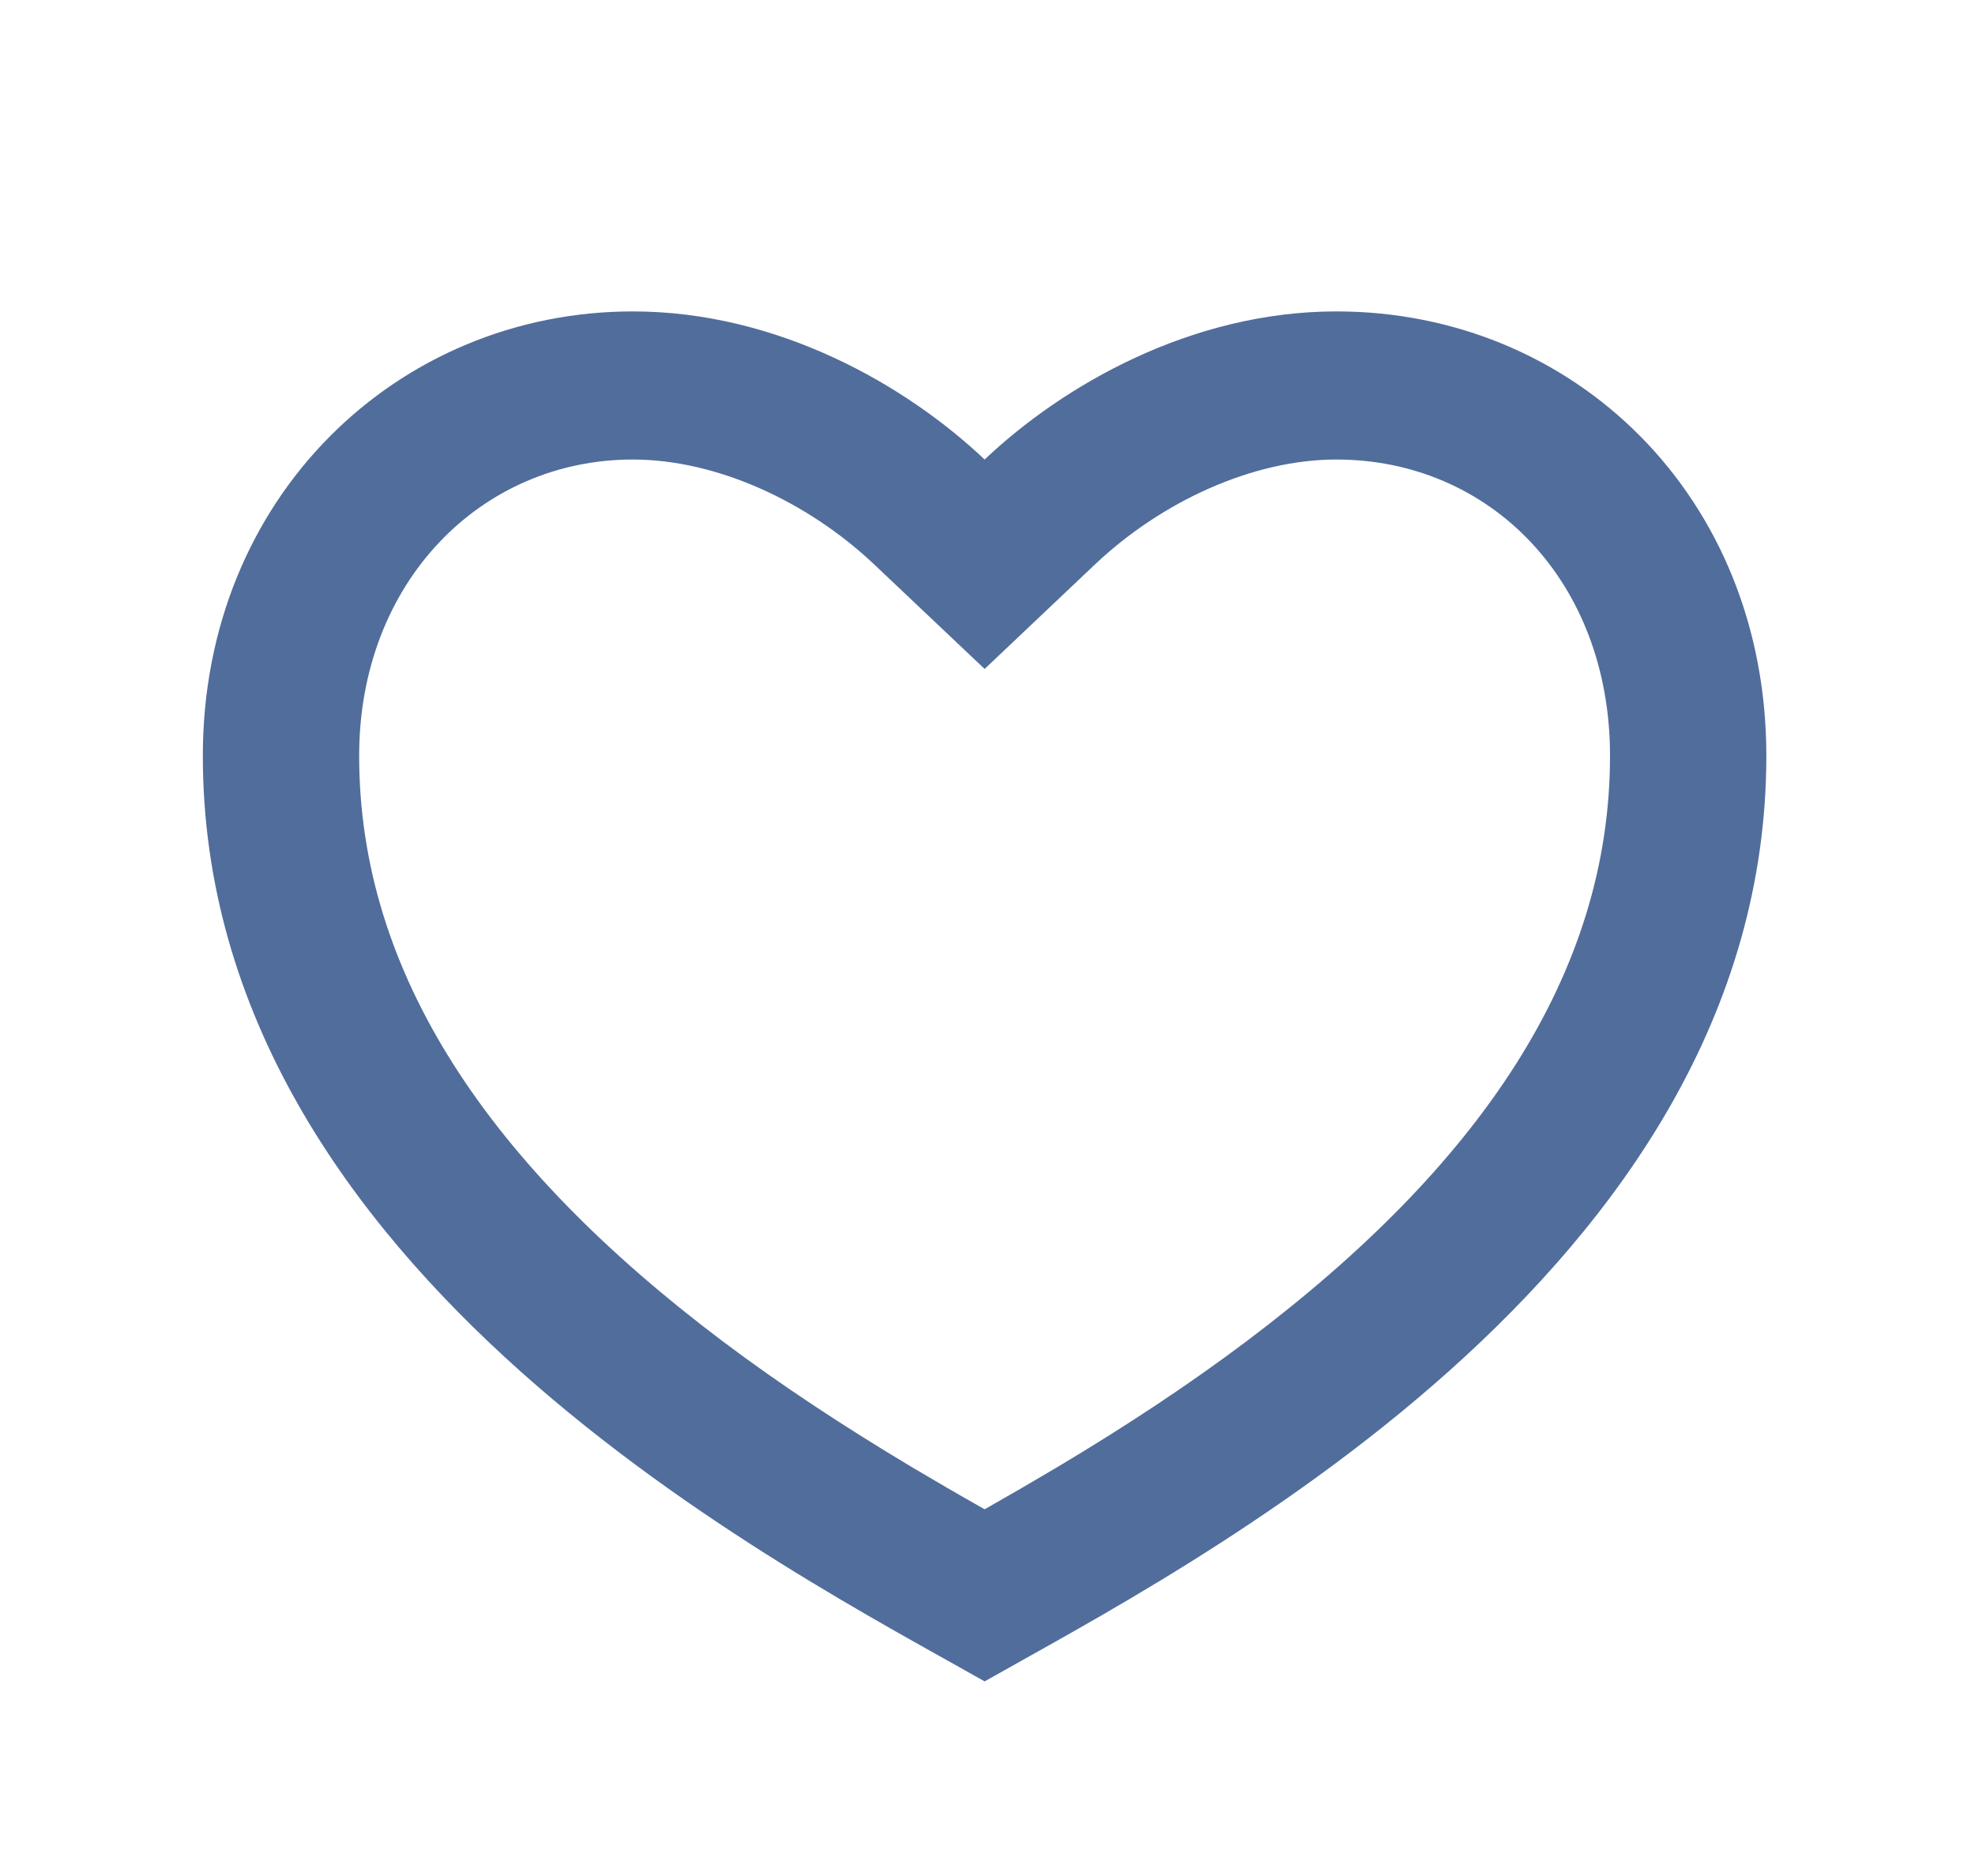<svg width="20" height="19" viewBox="0 0 20 19" fill="none" xmlns="http://www.w3.org/2000/svg">
<path d="M13.533 3.154C15.938 3.154 17.887 5.029 17.887 7.654C17.887 12.904 11.95 15.904 9.971 17.029C7.991 15.904 2.054 12.904 2.054 7.654C2.054 5.029 4.033 3.154 6.408 3.154C7.881 3.154 9.179 3.904 9.971 4.654C10.762 3.904 12.061 3.154 13.533 3.154ZM10.71 14.857C11.408 14.44 12.037 14.025 12.626 13.582C14.986 11.804 16.304 9.862 16.304 7.654C16.304 5.884 15.087 4.654 13.533 4.654C12.681 4.654 11.76 5.082 11.09 5.715L9.971 6.775L8.851 5.715C8.181 5.082 7.26 4.654 6.408 4.654C4.872 4.654 3.637 5.896 3.637 7.654C3.637 9.862 4.956 11.804 7.315 13.582C7.904 14.025 8.534 14.44 9.231 14.857C9.468 14.998 9.702 15.134 9.971 15.286C10.239 15.134 10.473 14.998 10.71 14.857Z" fill="#516D9B"/>
</svg>
